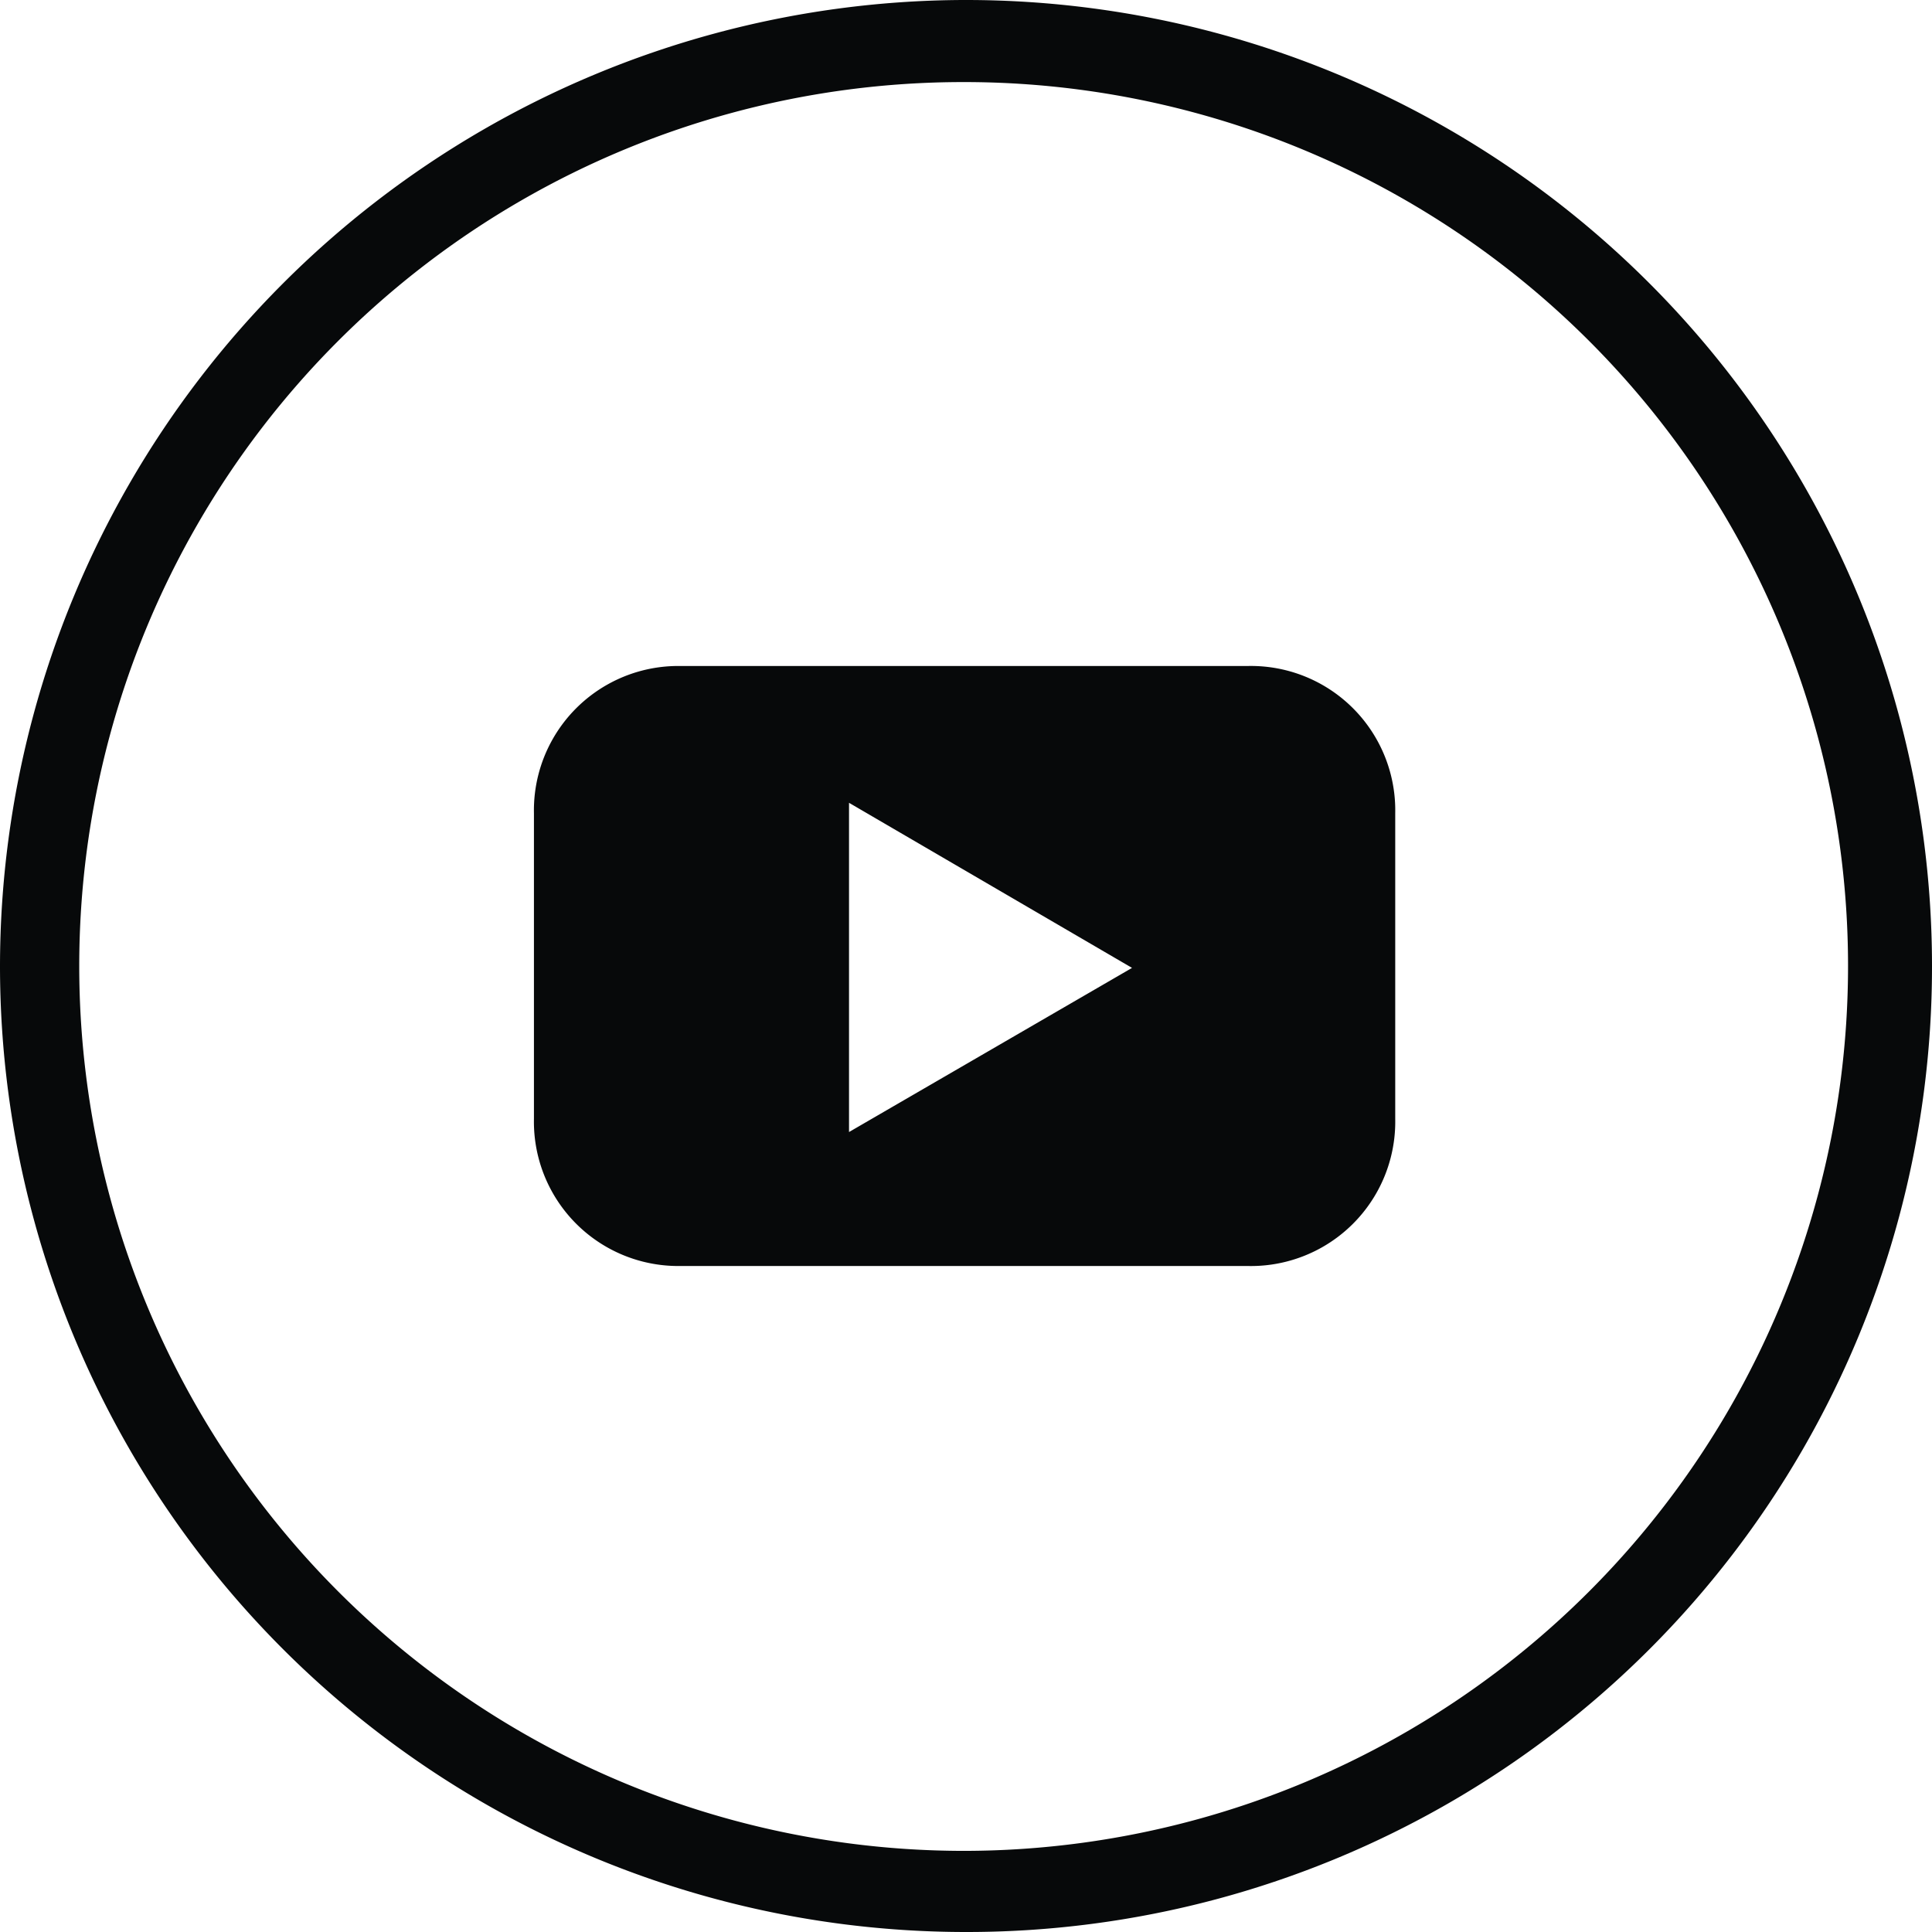 <svg xmlns="http://www.w3.org/2000/svg" viewBox="0 0 20.48 20.48"><defs><style>.cls-1{fill:#07090a;fill-rule:evenodd;}</style></defs><title>icon-youtube</title><g id="Layer_2" data-name="Layer 2"><g id="Layer_1-2" data-name="Layer 1"><path class="cls-1" d="M-265.78-2888.94h-6a1.53,1.53,0,0,0-1.56,1.56v3.24a1.53,1.53,0,0,0,1.56,1.56h6a1.53,1.53,0,0,0,1.57-1.56v-3.24A1.53,1.53,0,0,0-265.78-2888.94ZM-270-2884v-3.49l3,1.75Zm1.21-12A10.25,10.25,0,0,0-279-2885.76a10.24,10.24,0,0,0,10.24,10.24,10.23,10.23,0,0,0,10.24-10.24A10.24,10.24,0,0,0-268.76-2896Zm0,19.62a9.38,9.38,0,0,1-9.37-9.38,9.37,9.37,0,0,1,9.37-9.37,9.37,9.37,0,0,1,9.38,9.37A9.38,9.38,0,0,1-268.76-2876.38Z" transform="translate(279 2896)"/></g></g></svg>